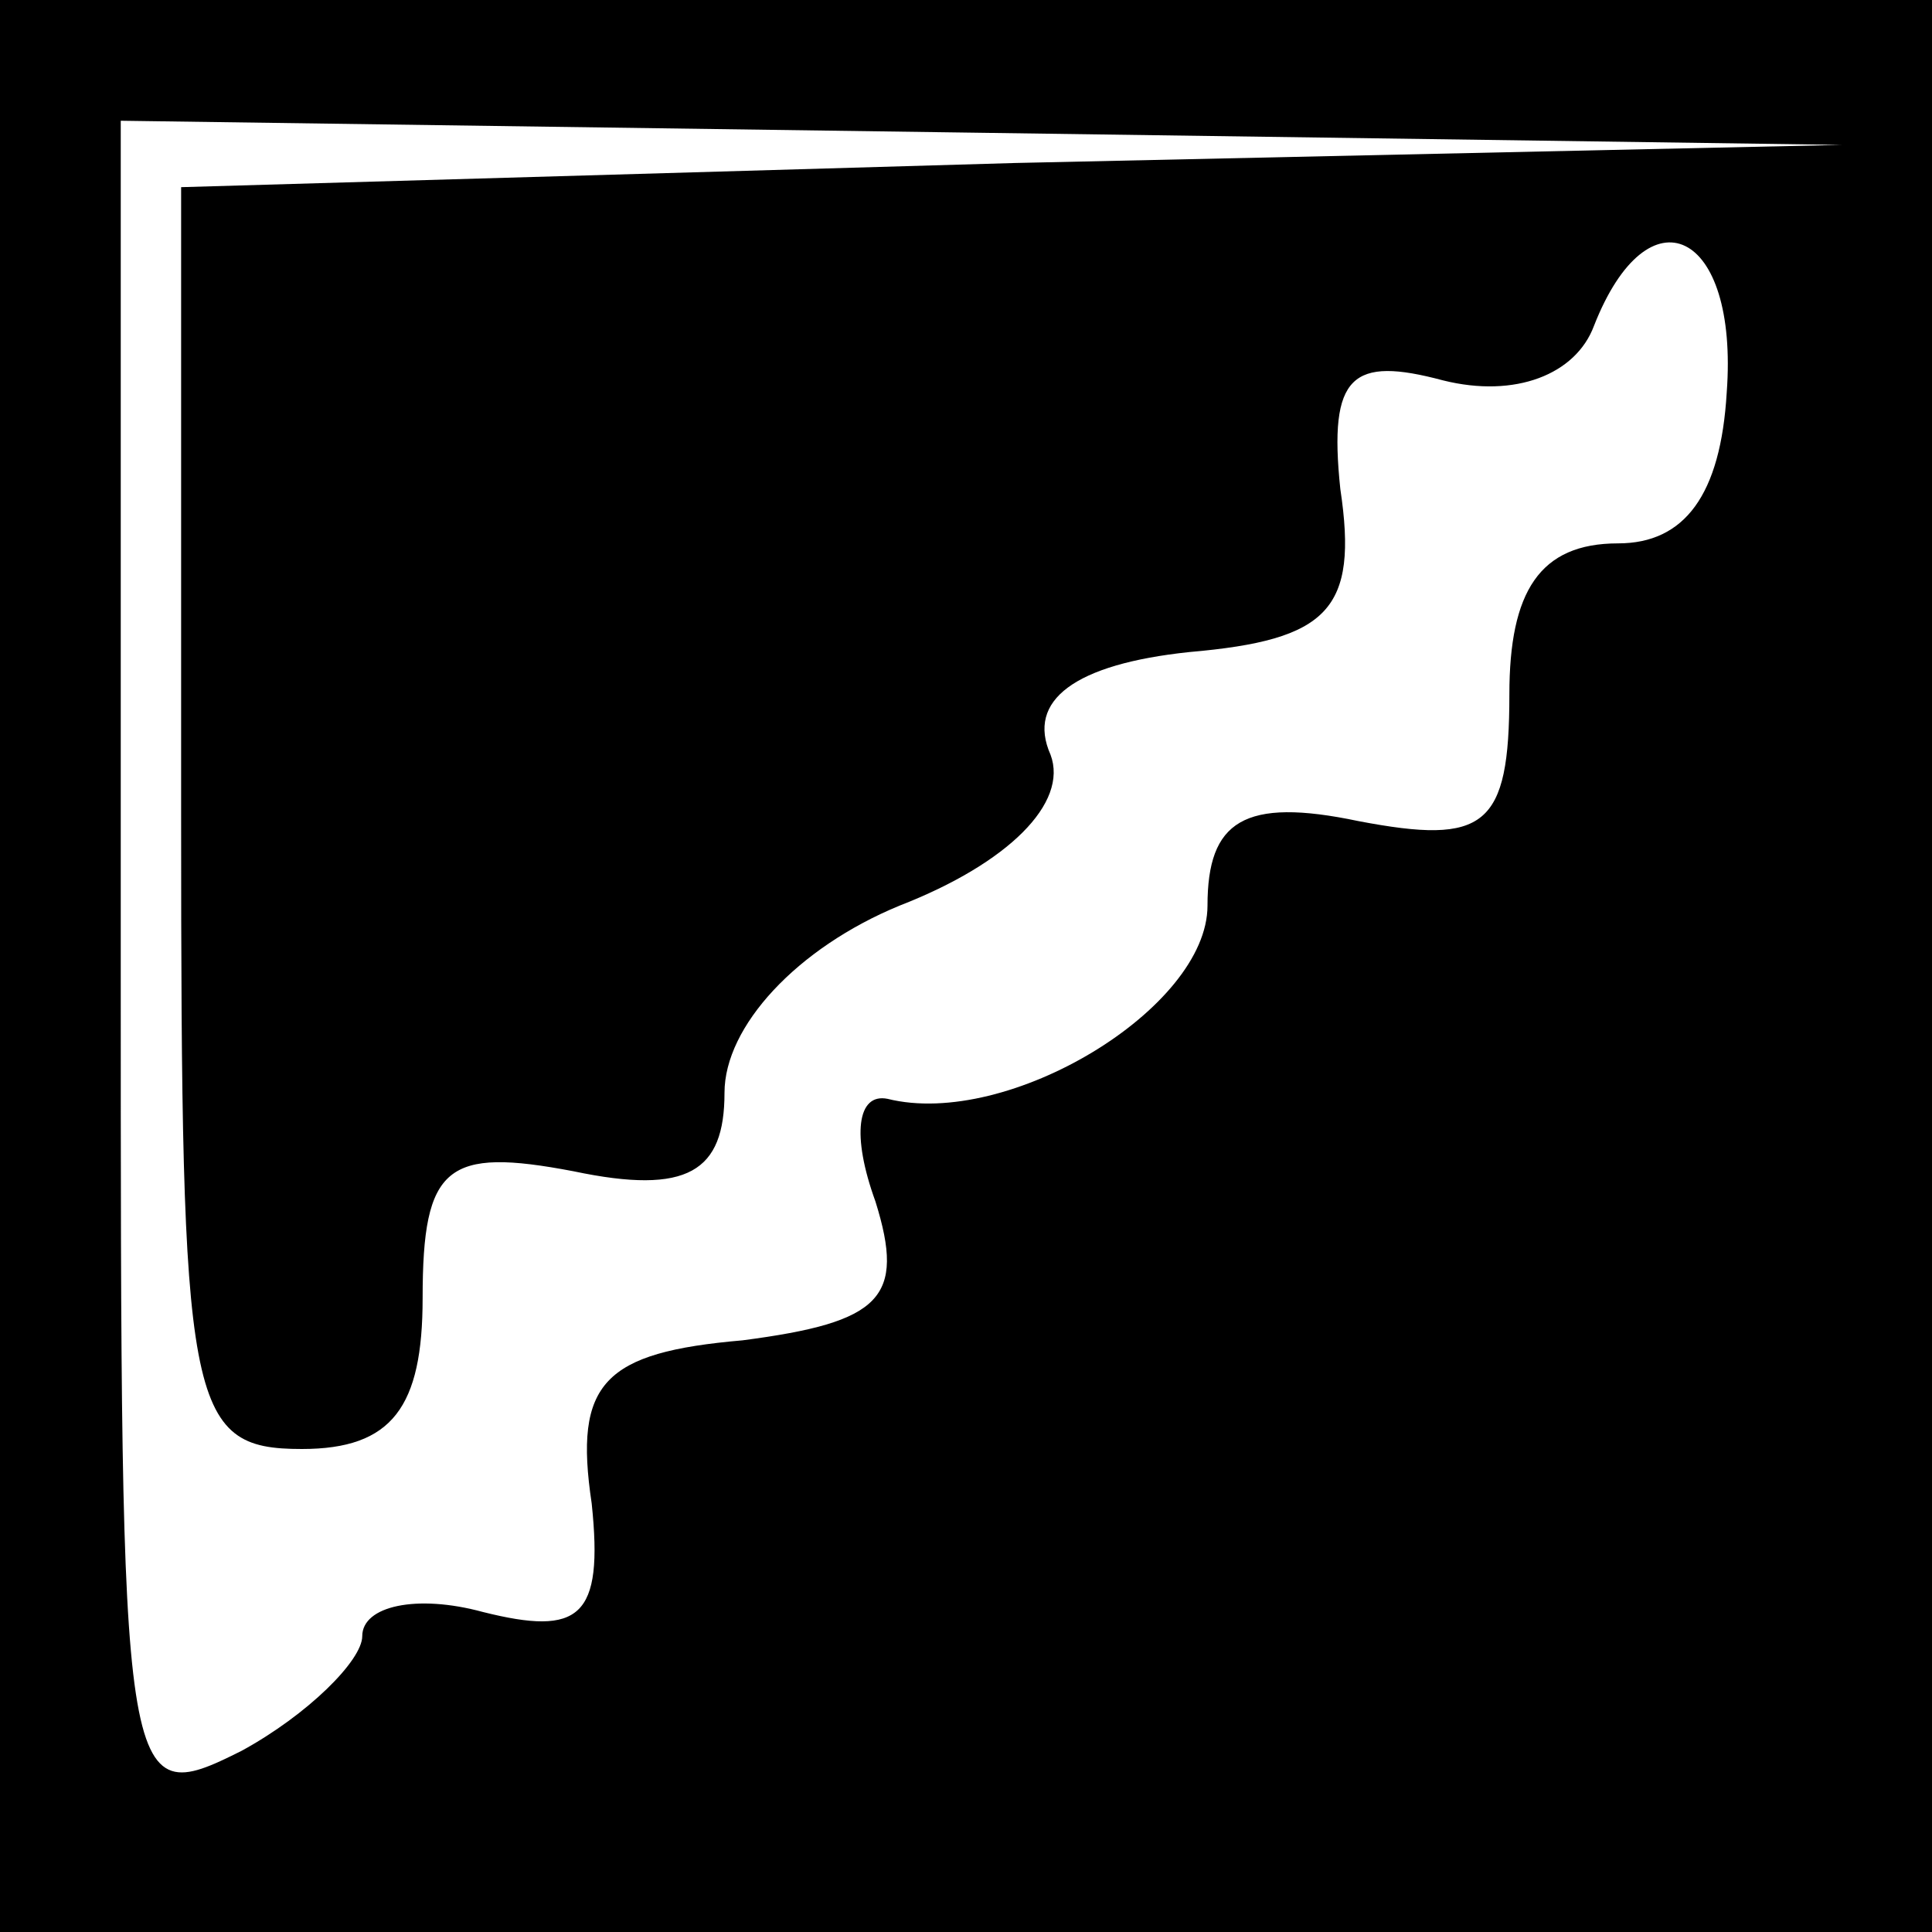 <?xml version="1.0" standalone="no"?>
<!DOCTYPE svg PUBLIC "-//W3C//DTD SVG 20010904//EN"
 "http://www.w3.org/TR/2001/REC-SVG-20010904/DTD/svg10.dtd">
<svg version="1.0" xmlns="http://www.w3.org/2000/svg"
 width="32pt" height="32pt" viewBox="0 0 32 32"
 preserveAspectRatio="xMidYMid meet">
<rect x="0" y="0" width="32" height="32" fill="#808080" stroke="none"/>
<g transform="translate(0,32) scale(0.1,-0.1)"
fill="#000000" stroke="none">
<path fill="#000000" stroke="none" d="M0 160 l0 -160 160 0 160 0 0 160 0
160 -160 0 -160 0 0 -160z"/>
<path fill="#ffffff" stroke="none" d="M168 293 l-138 -4 0 -104 c0 -98 1
-105 20 -105 15 0 20 7 20 25 0 22 4 25 25 21 19 -4 25 0 25 13 0 11 12 24 29
31 18 7 28 17 25 25 -4 9 4 15 23 17 23 2 28 7 25 27 -2 19 2 22 17 18 12 -3
22 1 25 9 9 23 24 16 22 -11 -1 -17 -7 -25 -18 -25 -13 0 -18 -8 -18 -25 0
-22 -4 -25 -25 -21 -19 4 -25 0 -25 -14 0 -17 -33 -37 -53 -32 -5 1 -6 -6 -2
-17 5 -16 1 -20 -22 -23 -23 -2 -28 -7 -25 -27 2 -19 -2 -22 -18 -18 -11 3
-20 1 -20 -4 0 -4 -9 -13 -20 -19 -20 -10 -20 -8 -20 130 l0 140 143 -2 142
-2 -137 -3z"/>
</g>
</svg>
